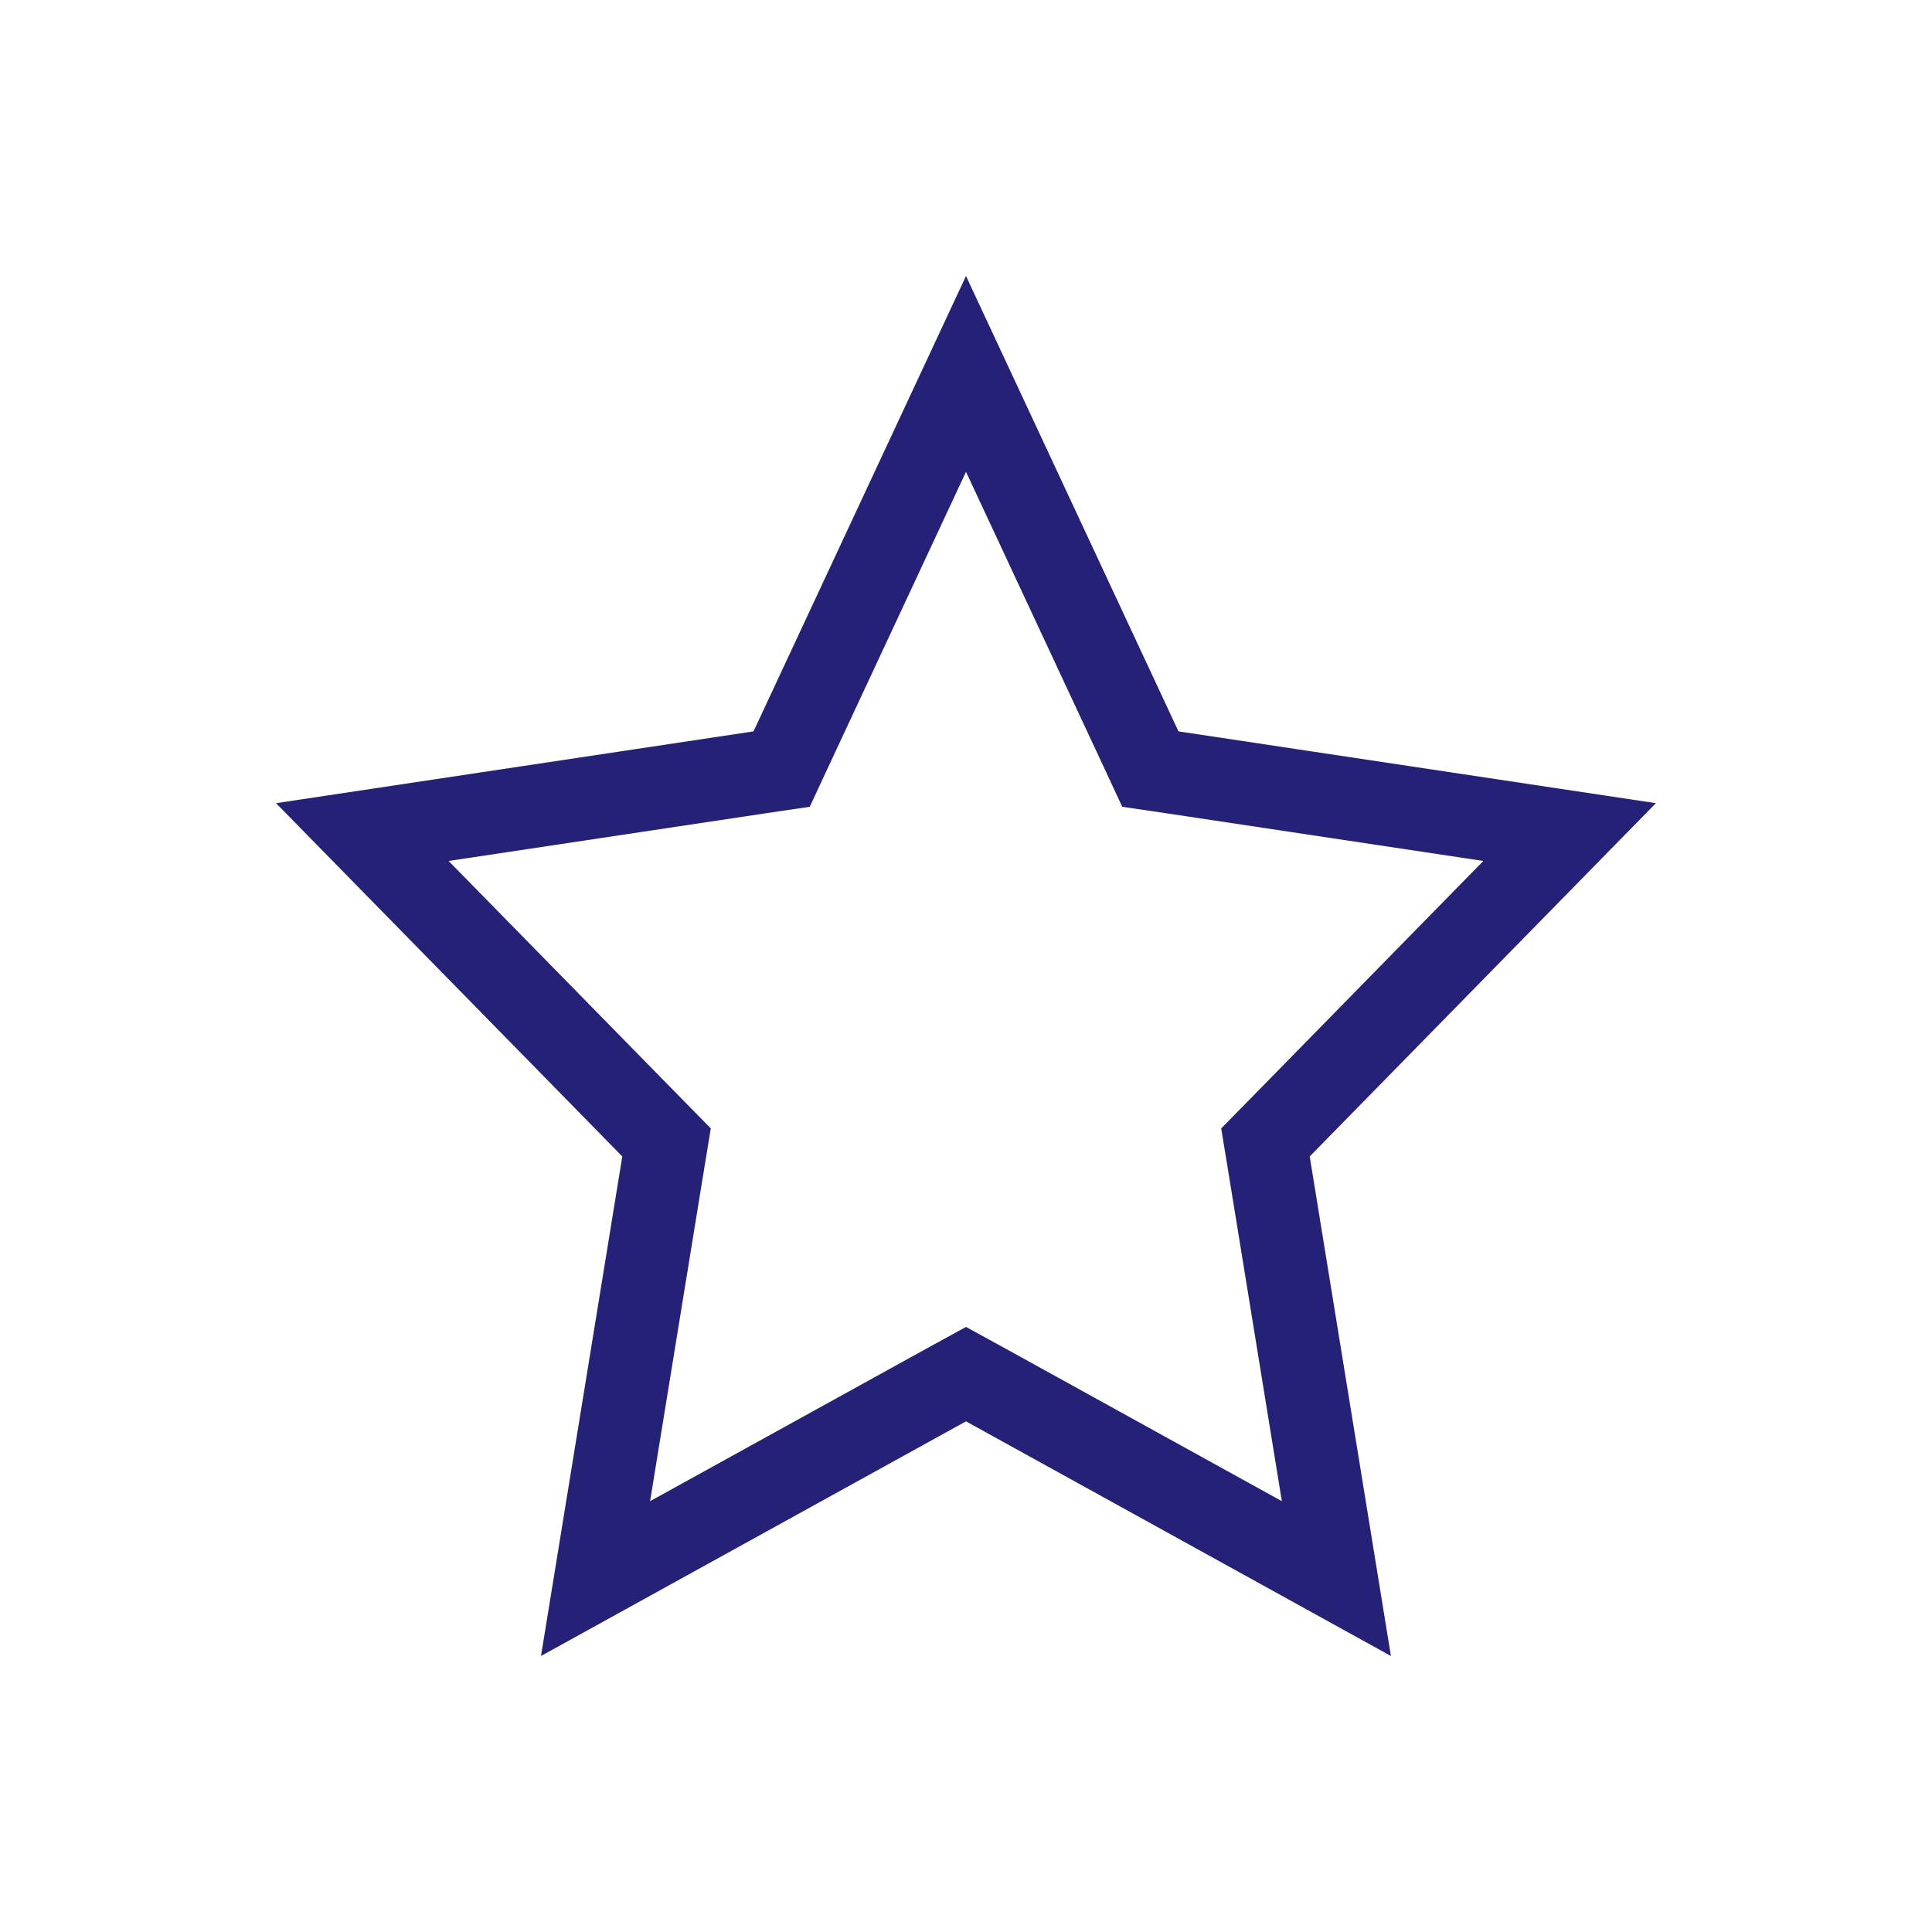 <svg width="28" height="28" viewBox="0 0 28 28" fill="none" xmlns="http://www.w3.org/2000/svg">
<path d="M16.536 10.854L16.672 11.146L16.99 11.193L22.748 12.059L18.553 16.34L18.34 16.557L18.389 16.856L19.368 22.878L14.29 20.074L14 19.915L13.71 20.074L8.631 22.878L9.611 16.856L9.66 16.557L9.447 16.34L5.251 12.059L11.01 11.193L11.328 11.146L11.464 10.854L14 5.419L16.536 10.854Z" stroke="#242177" stroke-width="1.2"/>
</svg>